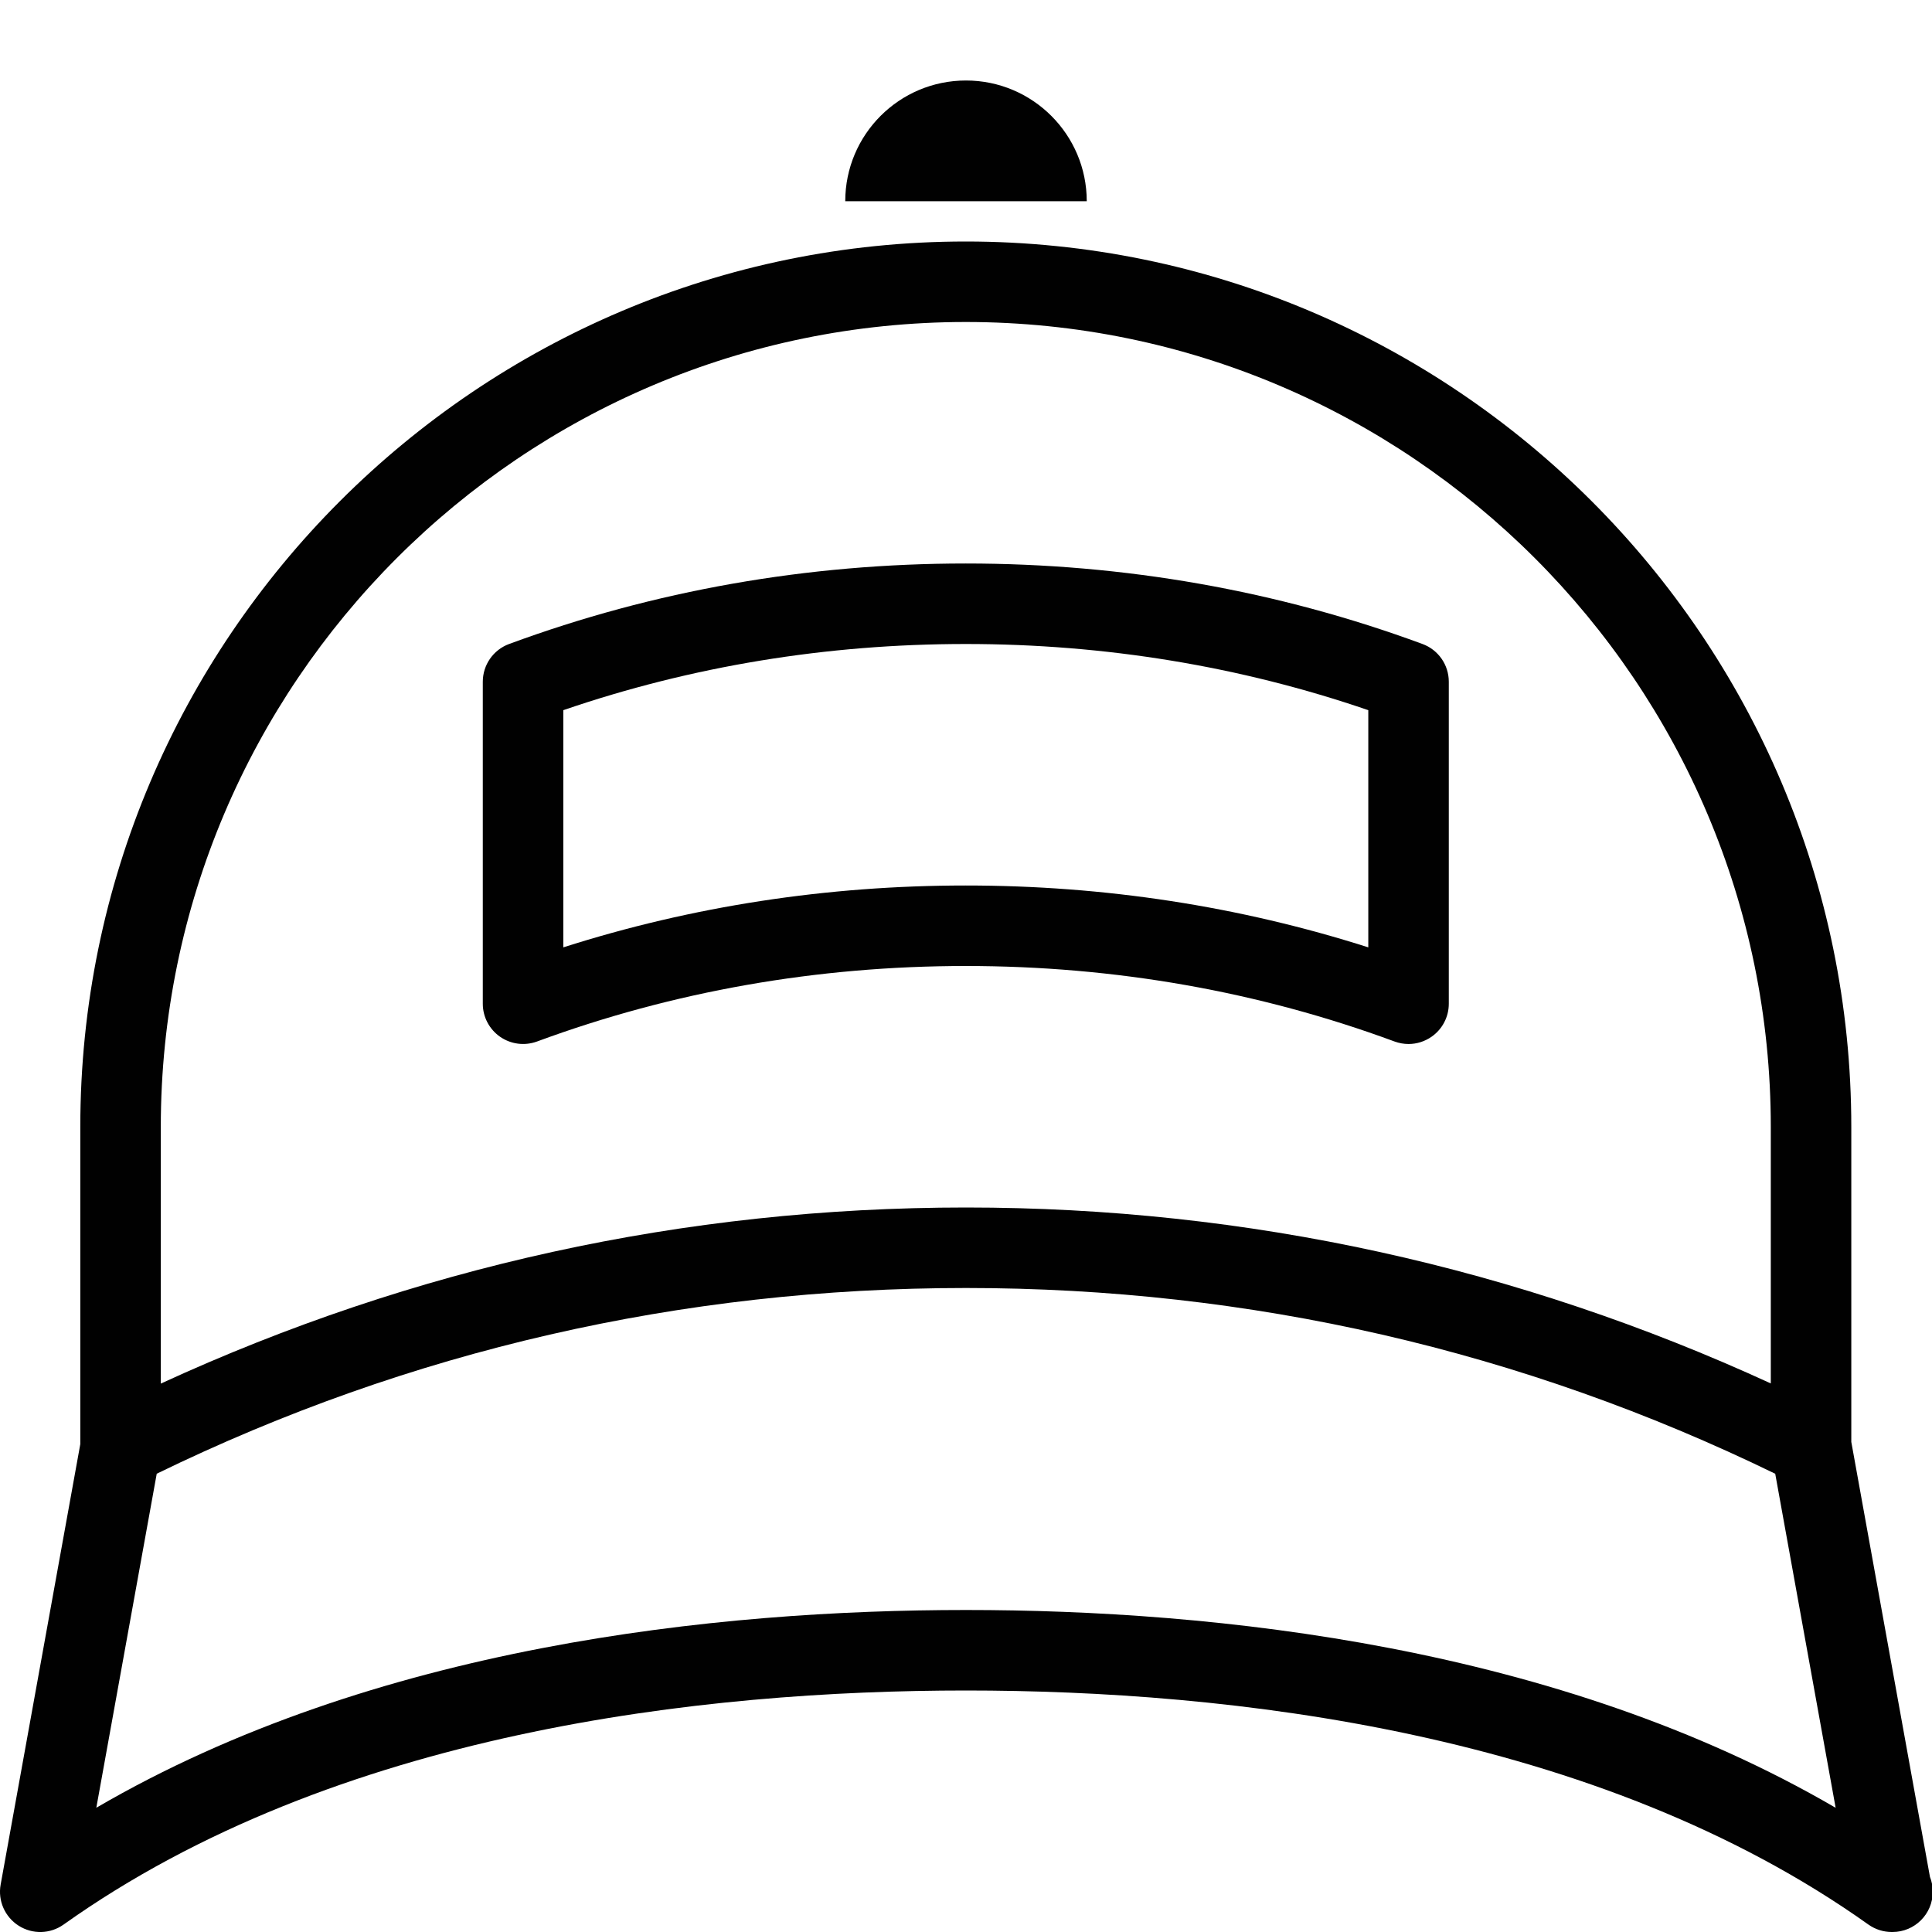<?xml version="1.0" encoding="utf-8"?>
<!-- Generator: Adobe Illustrator 17.0.0, SVG Export Plug-In . SVG Version: 6.00 Build 0)  -->
<!DOCTYPE svg PUBLIC "-//W3C//DTD SVG 1.1//EN" "http://www.w3.org/Graphics/SVG/1.1/DTD/svg11.dtd">
<svg version="1.1" id="Layer_1" xmlns="http://www.w3.org/2000/svg" xmlns:xlink="http://www.w3.org/1999/xlink" x="0px" y="0px"
	 width="48px" height="48px" viewBox="0 0 48 48" enable-background="new 0 0 48 48" xml:space="preserve">
<g>
	<path fill="#010101" d="M12.424,25.758c0.268,0.186,0.609,0.231,0.918,0.118C16.714,24.631,20.298,24,23.995,24
		s7.281,0.631,10.653,1.876c0.113,0.041,0.23,0.062,0.347,0.062c0.202,0,0.401-0.062,0.571-0.18c0.269-0.187,0.429-0.493,0.429-0.82
		v-8c0-0.419-0.26-0.793-0.653-0.938c-3.596-1.327-7.413-2-11.347-2s-7.751,0.673-11.347,2c-0.392,0.145-0.653,0.519-0.653,0.938v8
		C11.995,25.265,12.156,25.571,12.424,25.758z M13.995,17.644c3.181-1.091,6.541-1.644,10-1.644s6.819,0.553,10,1.644v5.893
		c-3.196-1.02-6.554-1.537-10-1.537s-6.804,0.516-10,1.537V17.644z"/>
	<path fill="#010101" d="M24,2c-1.658,0-3,1.344-3,3h6C27,3.344,25.654,2,24,2z"/>
	<path fill="#010101" d="M47.949,46.63l-1.954-10.806V28c0-12.131-9.869-22-22-22s-22,9.869-22,22v7.878L0.016,46.822
		c-0.073,0.4,0.105,0.804,0.448,1.022c0.345,0.219,0.784,0.207,1.116-0.029C8.336,43.009,17.501,42,24,42
		c6.5,0,15.665,1.009,22.42,5.815C46.594,47.938,46.797,48,47,48c0.007,0,0.015,0.001,0.019,0c0.553,0,1-0.448,1-1
		C48.019,46.869,47.995,46.745,47.949,46.63z M23.995,8c11.028,0,20,8.972,20,20v6.371C37.71,31.483,30.995,30,24,30
		c-7.003,0-13.721,1.484-20.005,4.375V28C3.995,16.972,12.967,8,23.995,8z M24,40c-6.186,0-14.706,0.891-21.607,4.913l1.501-8.299
		C10.181,33.552,16.942,32,24,32c7.054,0,13.815,1.552,20.105,4.615l1.501,8.299C38.707,40.891,30.186,40,24,40z"/>
</g>
</svg>
